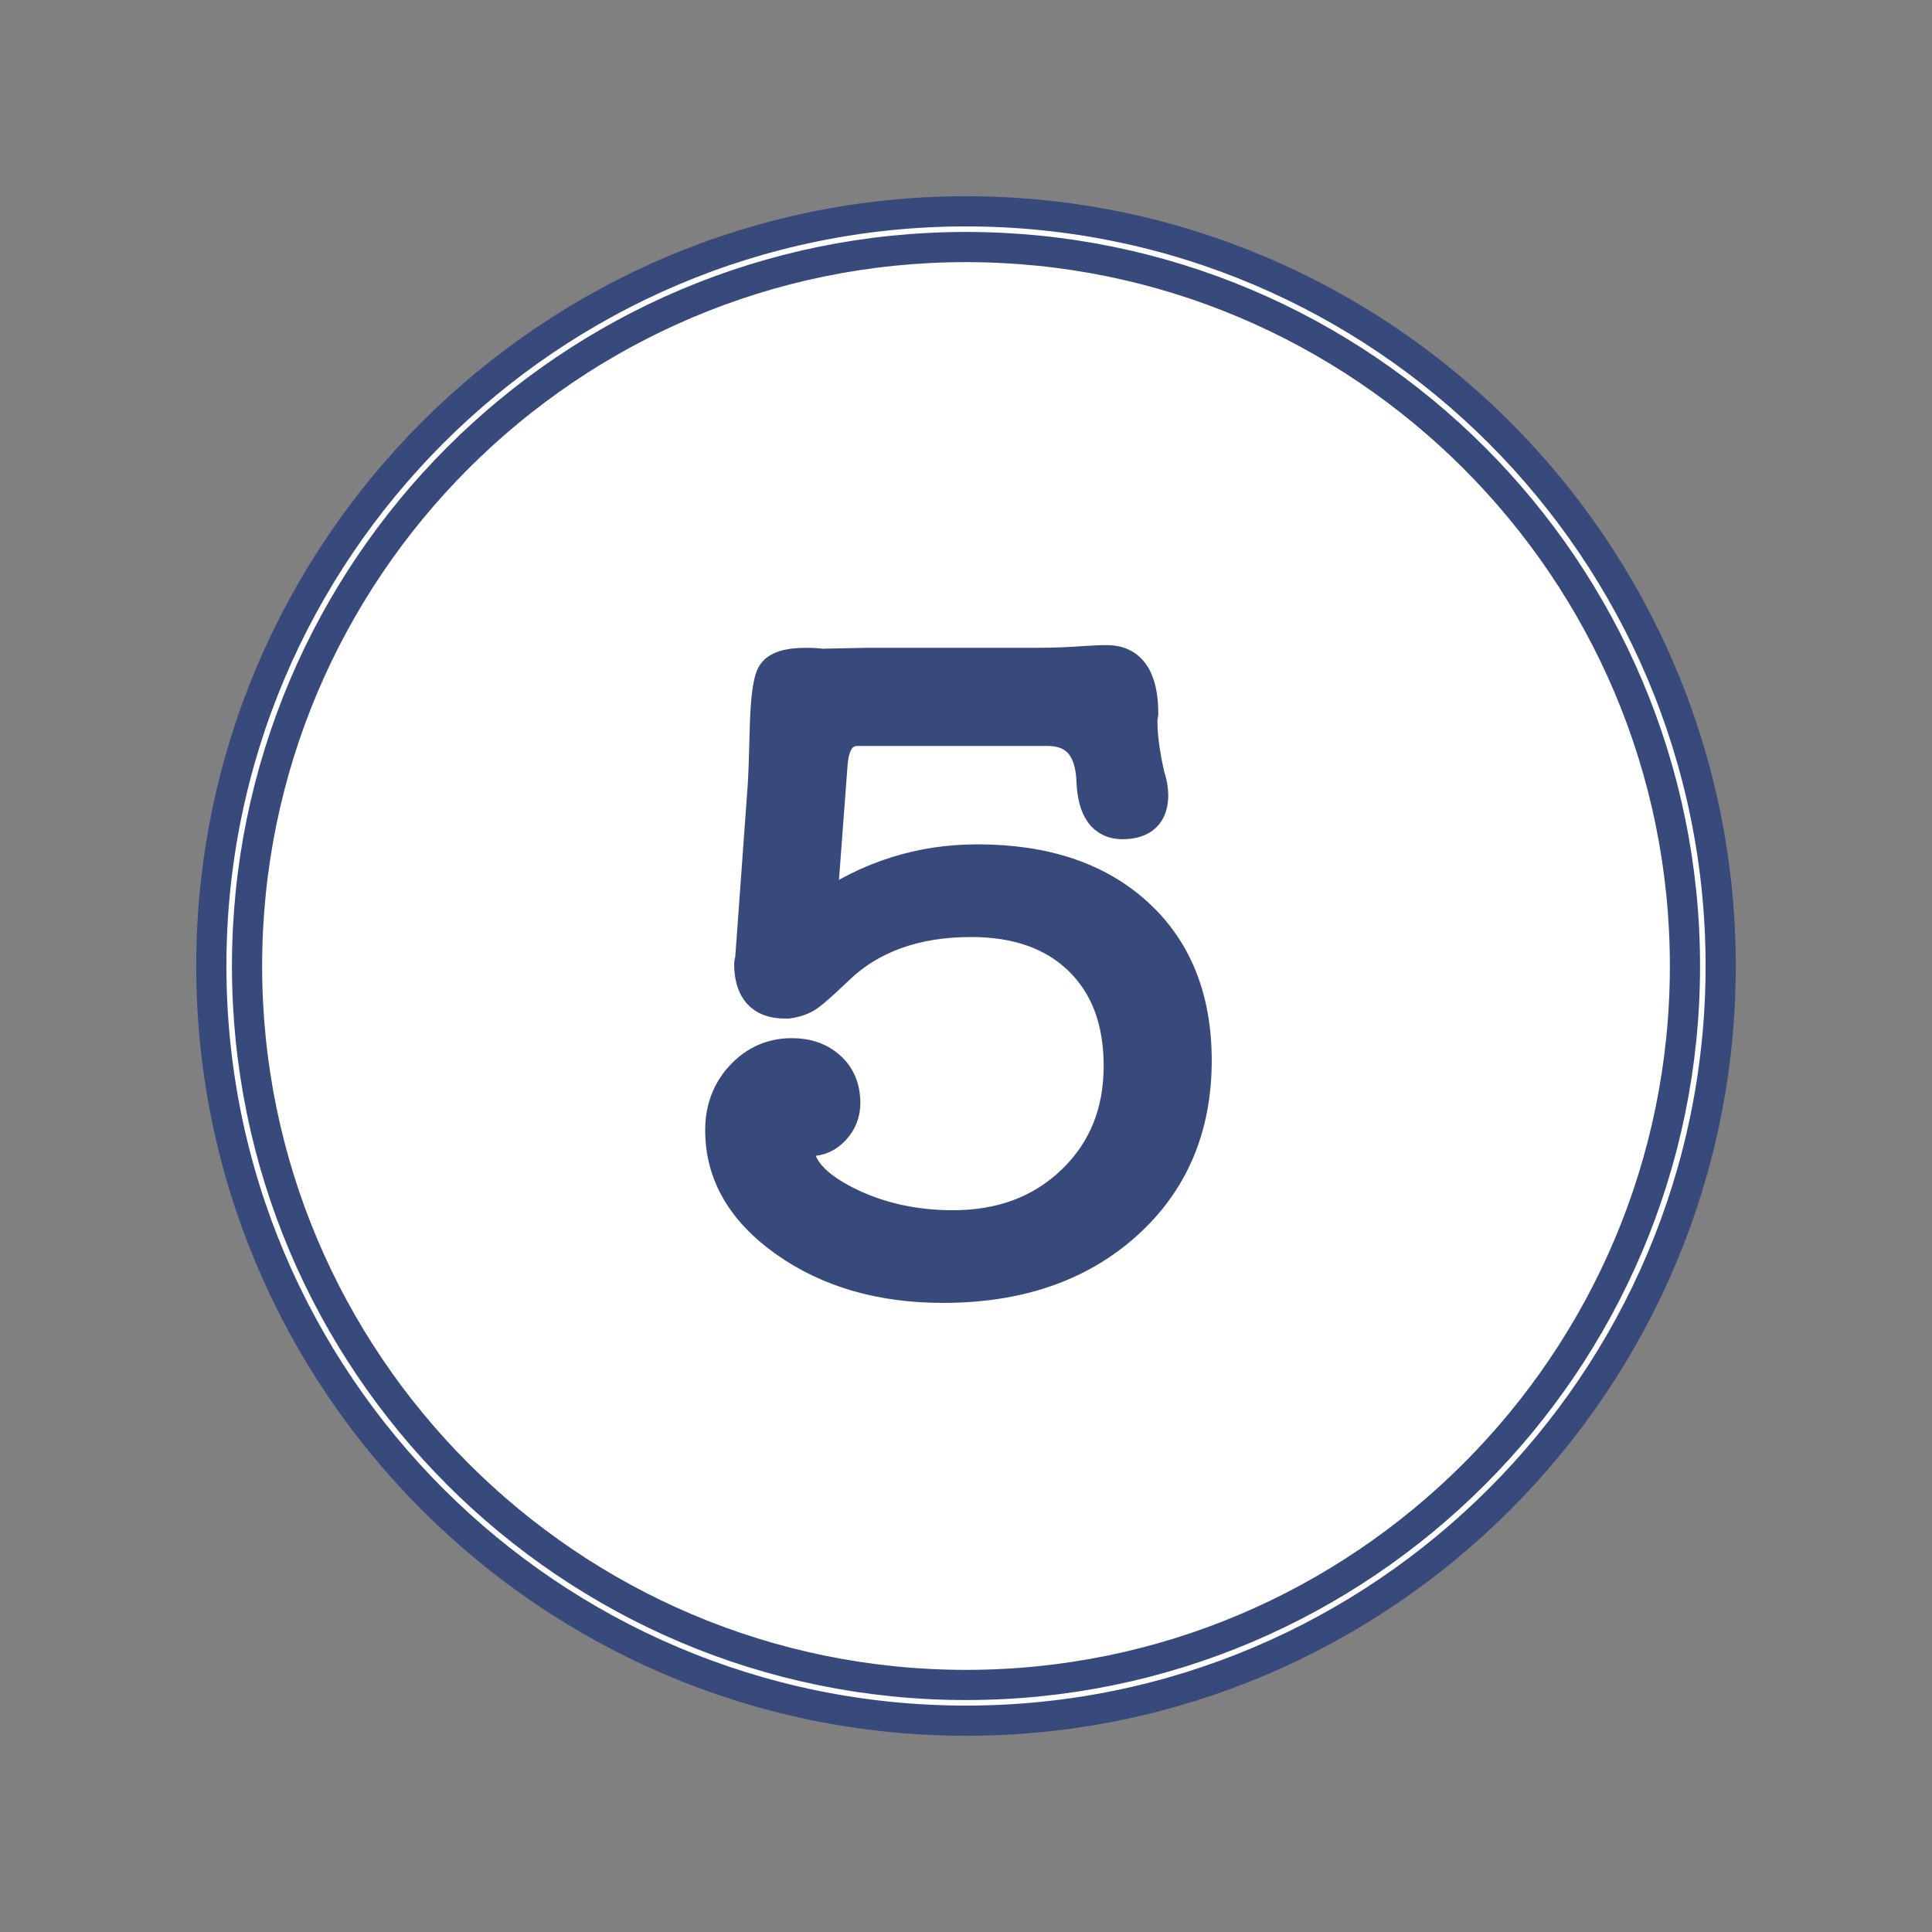 <?xml version="1.0" encoding="UTF-8" standalone="no"?>
<svg width="128px" height="128px" viewBox="0 0 128 128" version="1.1" xmlns="http://www.w3.org/2000/svg" xmlns:xlink="http://www.w3.org/1999/xlink">
    <rect x="0" y="0" width="128" height="128" fill="#808080" stroke="none"/>
    <!-- Generator: Sketch 49.1 (51147) - http://www.bohemiancoding.com/sketch -->
    <title>Icon</title>
    <desc>Created with Sketch.</desc>
    <defs></defs>
    <g id="Icon" stroke="#384A7C" stroke-width="2" fill="none" fill-rule="evenodd">
        <g id="CoinHeads" transform="translate(14, 14)">
            <path d="M50,100 C22.43,100 0,77.57 0,50 C0,22.43 22.43,0 50,0 C77.57,0 100,22.43 100,50 C100,77.57 77.57,100 50,100 Z M50,2.367 C23.734,2.367 2.367,23.736 2.367,50 C2.367,76.265 23.735,97.633 50,97.633 C76.265,97.633 97.633,76.265 97.633,50 C97.633,23.736 76.265,2.367 50,2.367 Z M50,2.367 C23.734,2.367 2.367,23.736 2.367,50 C2.367,76.265 23.735,97.633 50,97.633 C76.265,97.633 97.633,76.265 97.633,50 C97.633,23.736 76.265,2.367 50,2.367 Z" id="Shape" fill="#FFFFFF" fill-rule="nonzero"></path>
            <!-- <path d="M16.658,22.571 C16.384,22.571 16.11,22.476 15.887,22.284 C15.391,21.859 15.335,21.112 15.76,20.615 C19.485,16.279 23.929,12.732 28.971,10.073 C29.551,9.77 30.264,9.99 30.57,10.568 C30.875,11.146 30.653,11.862 30.075,12.167 C25.298,14.687 21.085,18.05 17.555,22.159 C17.322,22.43 16.991,22.571 16.658,22.571 Z" id="Shape" fill="#384A7C" fill-rule="nonzero"></path> -->
            <!-- <path d="M50,95.118 C25.122,95.118 4.882,74.878 4.882,50 C4.882,39.218 8.745,28.784 15.76,20.615 C16.189,20.123 16.938,20.067 17.429,20.49 C17.925,20.916 17.981,21.662 17.556,22.159 C10.909,29.896 7.249,39.783 7.249,50 C7.249,73.574 26.428,92.752 50,92.752 C51.747,92.752 53.509,92.646 55.233,92.435 C55.871,92.347 56.471,92.814 56.55,93.466 C56.628,94.115 56.168,94.705 55.519,94.783 C53.7,95.005 51.842,95.118 50,95.118 Z" id="Shape" fill="#384A7C" fill-rule="nonzero"></path> -->
            <!-- <path d="M55.374,94.792 C54.784,94.792 54.273,94.354 54.202,93.752 C54.123,93.103 54.583,92.514 55.233,92.435 C61.563,91.664 67.506,89.537 72.896,86.114 C73.442,85.764 74.179,85.925 74.528,86.479 C74.88,87.029 74.716,87.761 74.163,88.111 C68.475,91.723 62.202,93.97 55.519,94.784 C55.471,94.79 55.423,94.792 55.374,94.792 Z" id="Shape" fill="#384A7C" fill-rule="nonzero"></path> -->
            <!-- <path d="M73.53,88.295 C73.139,88.295 72.756,88.101 72.531,87.747 C72.179,87.195 72.343,86.465 72.894,86.113 C85.33,78.211 92.752,64.712 92.752,50 C92.752,26.426 73.574,7.249 50,7.249 C43.061,7.249 36.172,8.95 30.076,12.167 C29.498,12.47 28.782,12.25 28.477,11.672 C28.172,11.094 28.394,10.378 28.972,10.073 C35.406,6.676 42.678,4.882 50,4.882 C74.878,4.882 95.118,25.123 95.118,50 C95.118,65.525 87.285,79.773 74.166,88.11 C73.967,88.235 73.747,88.295 73.53,88.295 Z" id="Shape" fill="#384A7C" fill-rule="nonzero"></path> -->
            <path d="M41.16,36.58 L40.44,46.18 C43.56,44.02 47,42.94 50.76,42.94 C55.24,42.94 58.78,44.13 61.38,46.51 C63.98,48.89 65.28,52.14 65.28,56.26 C65.28,60.74 63.73,64.37 60.63,67.15 C57.53,69.93 53.48,71.32 48.48,71.32 C44.36,71.32 40.87,70.31 38.01,68.29 C35.15,66.27 33.72,63.8 33.72,60.88 C33.72,59.44 34.18,58.23 35.1,57.25 C36.02,56.27 37.14,55.78 38.46,55.78 C39.5,55.78 40.35,56.08 41.01,56.68 C41.67,57.28 42,58.08 42,59.08 C42,59.76 41.77,60.35 41.31,60.85 C40.85,61.35 40.3,61.6 39.66,61.6 C39.18,61.64 38.94,61.78 38.94,62.02 C38.94,63.34 39.99,64.53 42.09,65.59 C44.19,66.65 46.54,67.18 49.14,67.18 C52.34,67.18 54.97,66.19 57.03,64.21 C59.09,62.23 60.12,59.7 60.12,56.62 C60.12,53.66 59.25,51.33 57.51,49.63 C55.77,47.93 53.38,47.08 50.34,47.08 C46.62,47.08 43.66,48.16 41.46,50.32 C40.58,51.16 39.96,51.71 39.6,51.97 C39.24,52.23 38.78,52.4 38.22,52.48 L37.98,52.48 C36.42,52.48 35.64,51.6 35.64,49.84 C35.64,49.76 35.66,49.68 35.7,49.6 L36.54,38.02 C36.58,37.38 36.62,36.28 36.66,34.72 C36.7,32.52 36.86,31.17 37.14,30.67 C37.42,30.17 38.16,29.92 39.36,29.92 C39.84,29.92 40.2,29.94 40.44,29.98 L43.38,29.92 L54.24,29.92 C55.4,29.92 56.28,29.9 56.88,29.86 C58.08,29.78 58.9,29.74 59.34,29.74 C60.94,29.74 61.74,30.92 61.74,33.28 L61.68,33.7 C61.68,34.74 61.84,35.96 62.16,37.36 C62.32,37.84 62.4,38.28 62.4,38.68 C62.4,39.96 61.72,40.6 60.36,40.6 C59.08,40.6 58.4,39.66 58.32,37.78 C58.24,35.54 57.26,34.42 55.38,34.42 L42.84,34.42 C41.84,34.42 41.28,35.14 41.16,36.58 Z" id="5" fill="#384A7C"></path>
        </g>
    </g>
</svg>